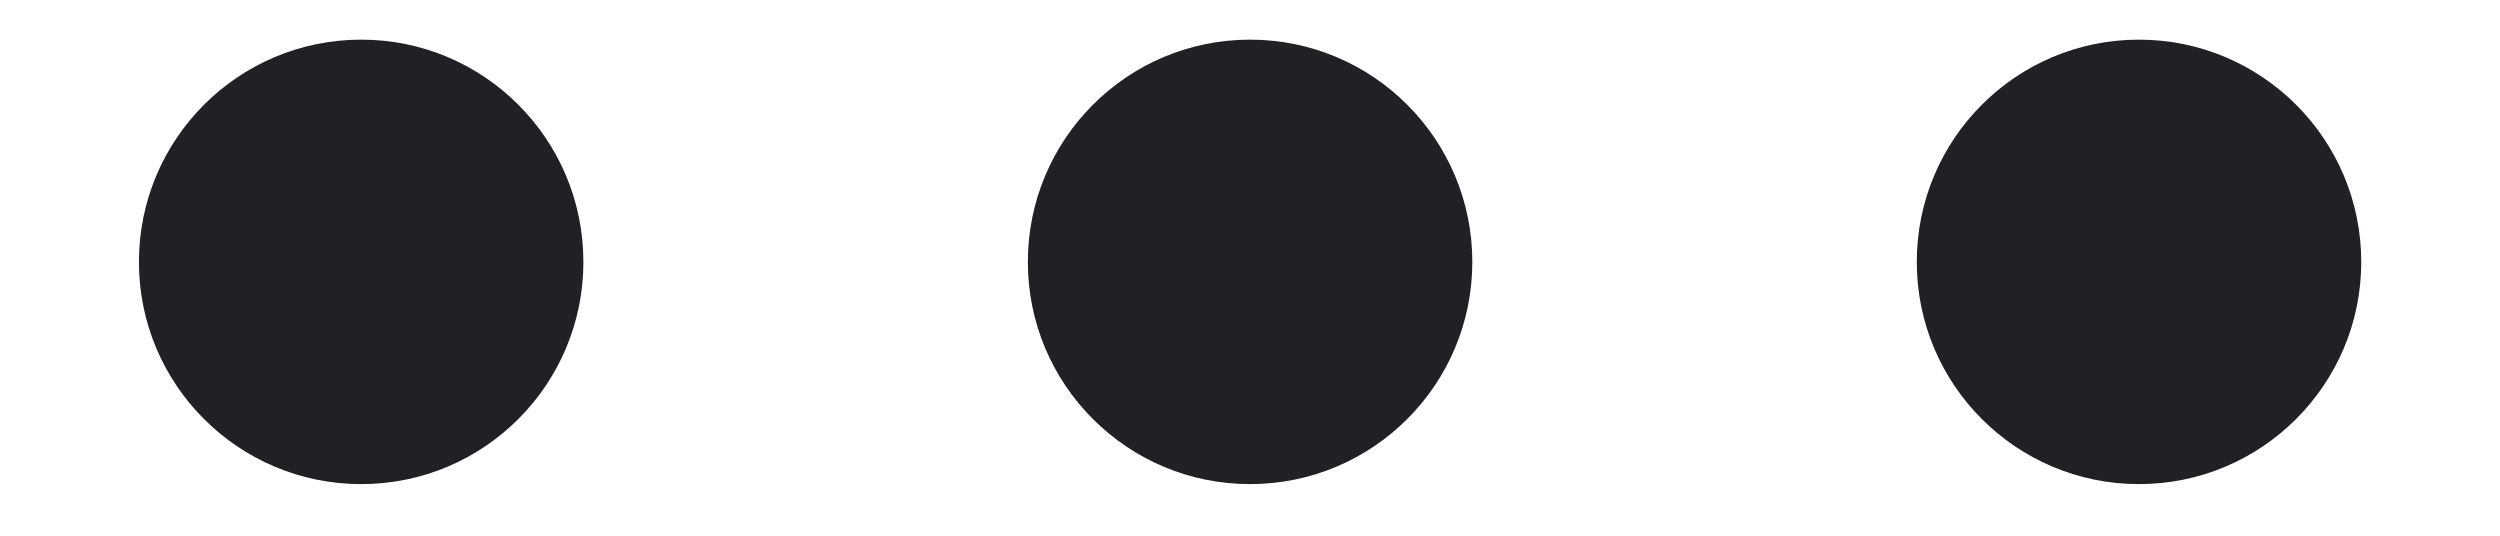 <svg width="14" height="3" viewBox="0 0 14 3" fill="none" xmlns="http://www.w3.org/2000/svg">
<path d="M10.734 1.467C10.734 2.154 11.291 2.711 11.978 2.711C12.665 2.711 13.223 2.154 13.223 1.467C13.223 0.779 12.665 0.222 11.978 0.222C11.291 0.222 10.734 0.779 10.734 1.467Z" fill="#202124"/>
<path d="M7 2.711C6.313 2.711 5.756 2.154 5.756 1.467C5.756 0.779 6.313 0.222 7 0.222C7.688 0.222 8.245 0.779 8.245 1.467C8.245 2.154 7.688 2.711 7 2.711Z" fill="#202124"/>
<path d="M2.023 2.711C1.335 2.711 0.778 2.154 0.778 1.467C0.778 0.779 1.335 0.222 2.023 0.222C2.71 0.222 3.267 0.779 3.267 1.467C3.267 2.154 2.71 2.711 2.023 2.711Z" fill="#202124"/>
</svg>
